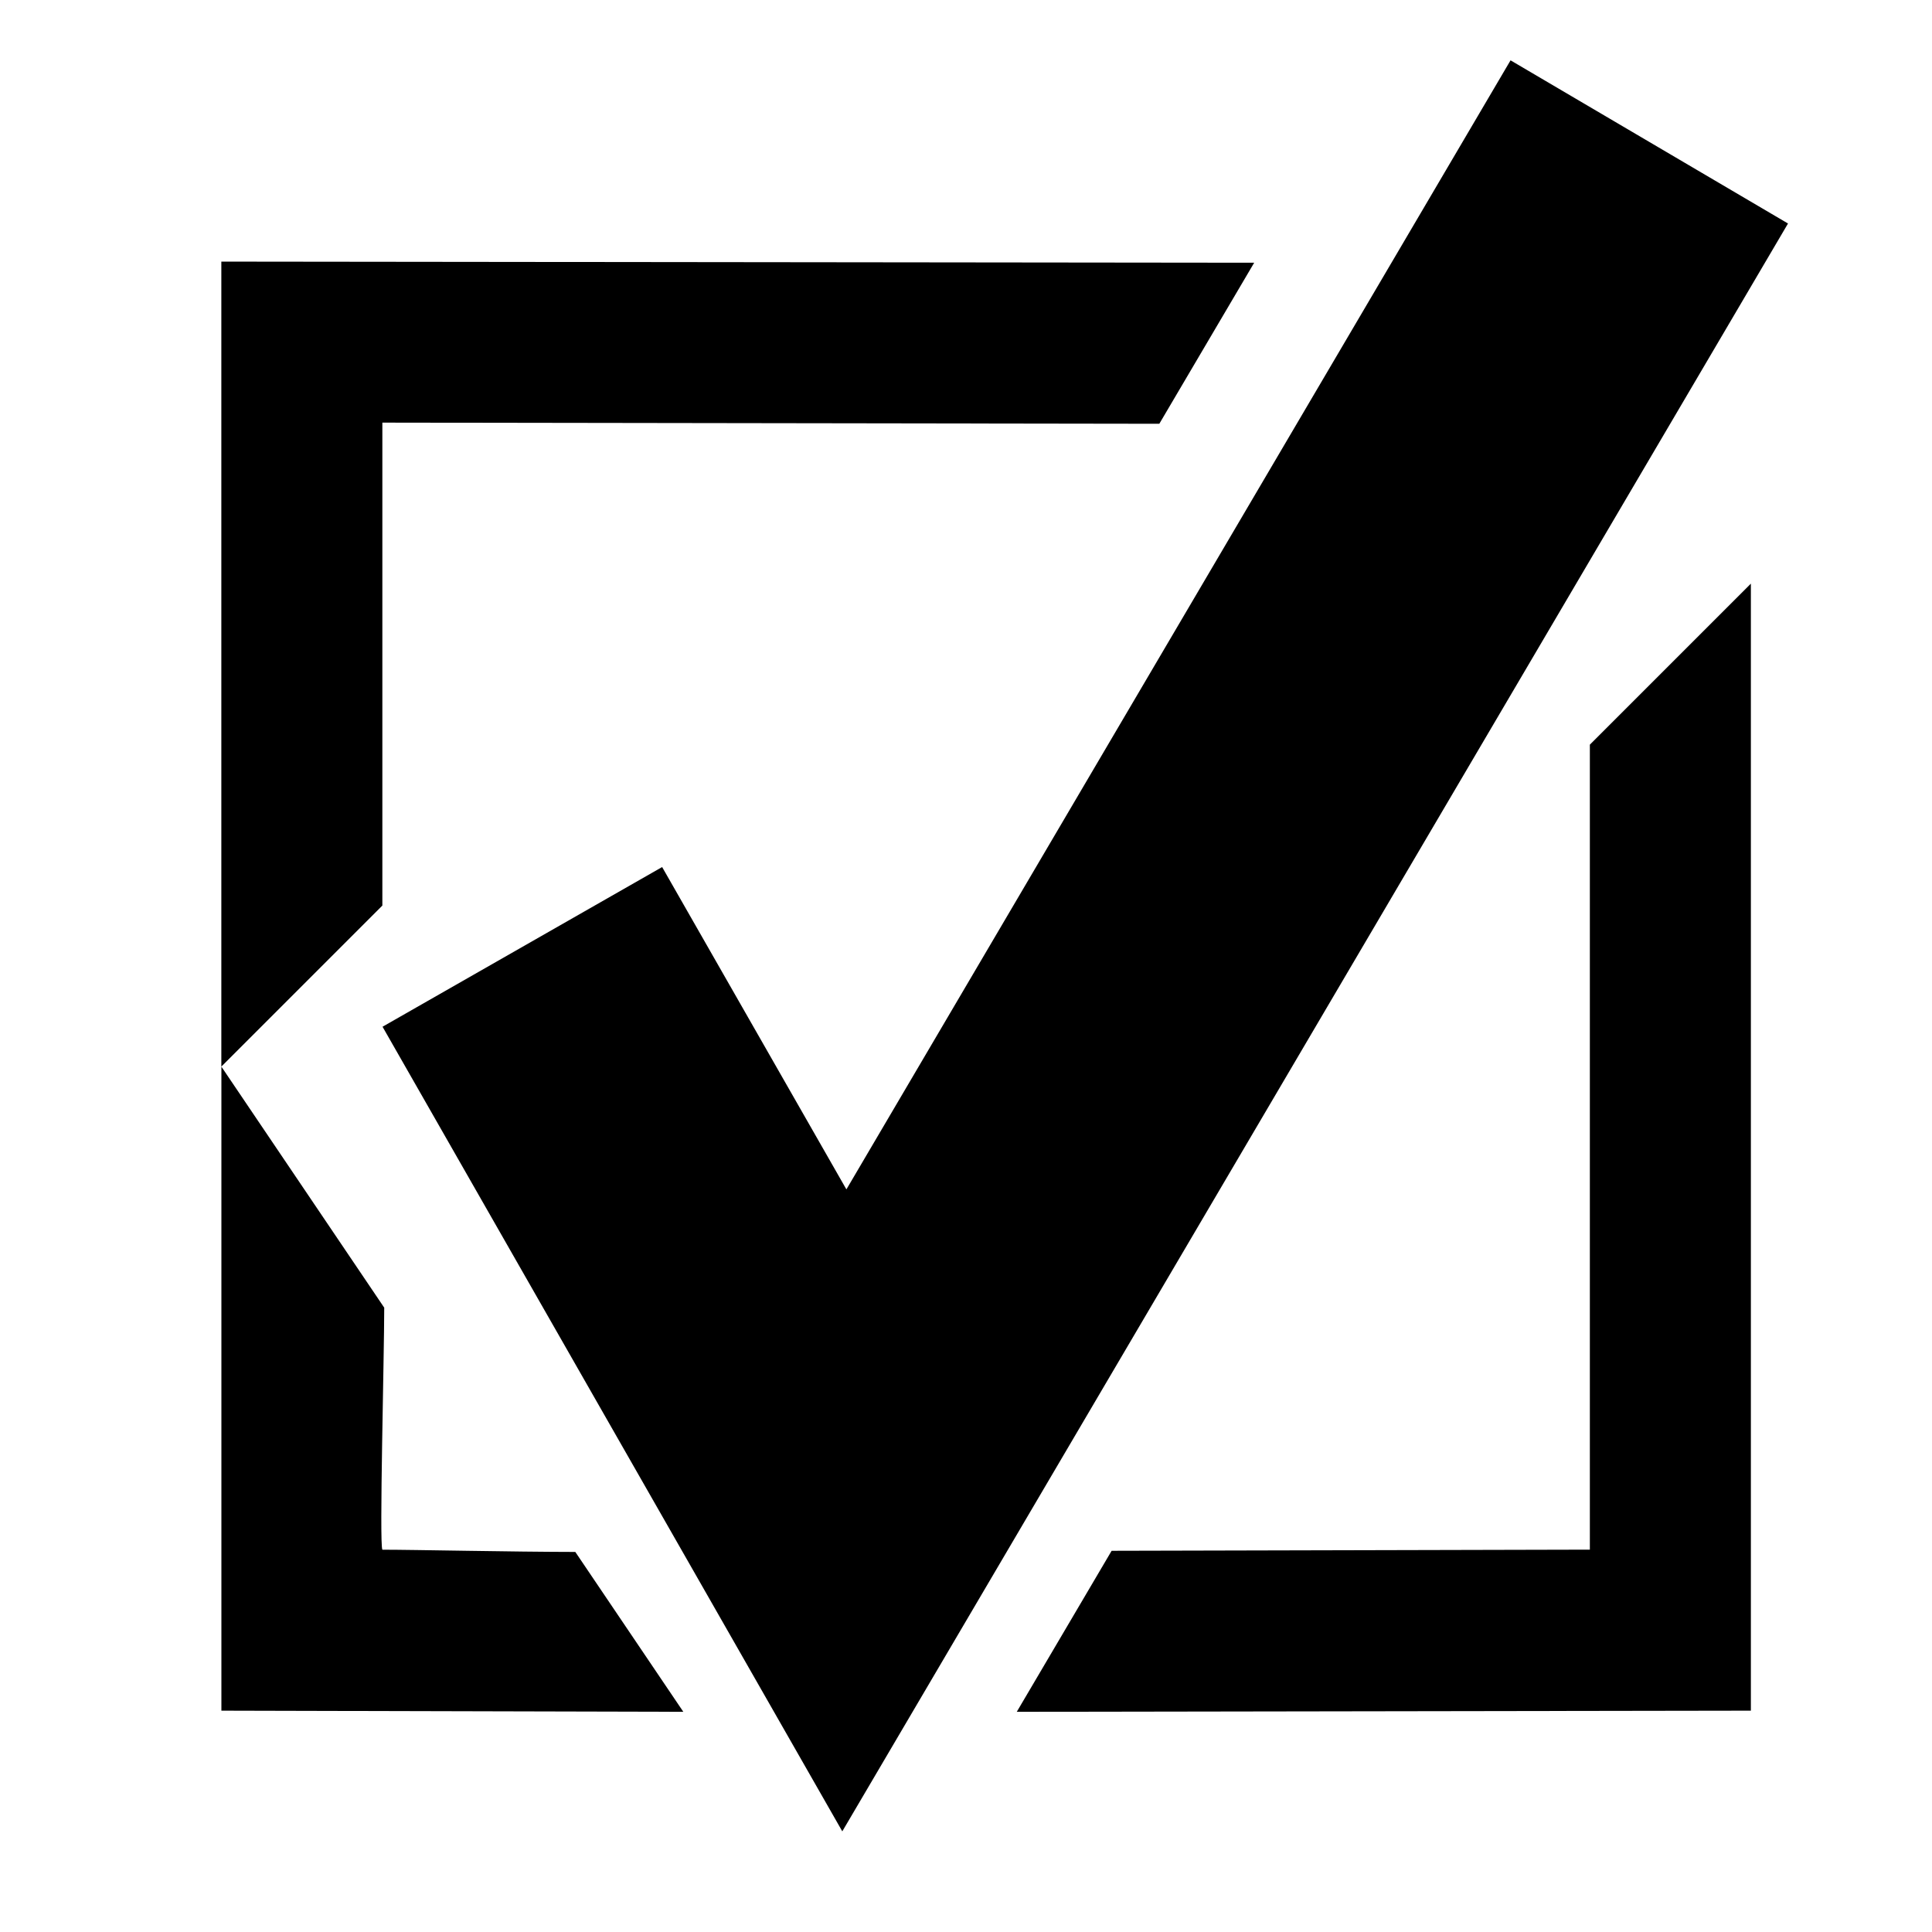 <?xml version="1.0" encoding="utf-8"?>
<!-- Generated by IcoMoon.io -->
<!DOCTYPE svg PUBLIC "-//W3C//DTD SVG 1.1//EN" "http://www.w3.org/Graphics/SVG/1.1/DTD/svg11.dtd">
<svg version="1.1" xmlns="http://www.w3.org/2000/svg" xmlns:xlink="http://www.w3.org/1999/xlink" width="32" height="32" viewBox="0 0 32 32">
	<path d="M6.333 7l12.869 0.019 1.571-2.667-17.107-0.019v13.333l2.667-2.667v-8zM6.333 25.667c-0.052-0.091 0.031-3.204 0.031-4.008-1.412-2.088-2.697-3.992-2.697-3.992v10.667l7.651 0.019c0 0-0.779-1.153-1.789-2.648-1.043-0.001-2.664-0.037-3.195-0.037zM26.333 25.667l-7.921 0.019-1.571 2.667 12.159-0.019v-18.667l-2.667 2.667v13.333zM25.019 1l-11 18.7-3.052-5.339-4.631 2.645 7.615 13.327 15.664-26.631-4.596-2.703z" />
</svg>
